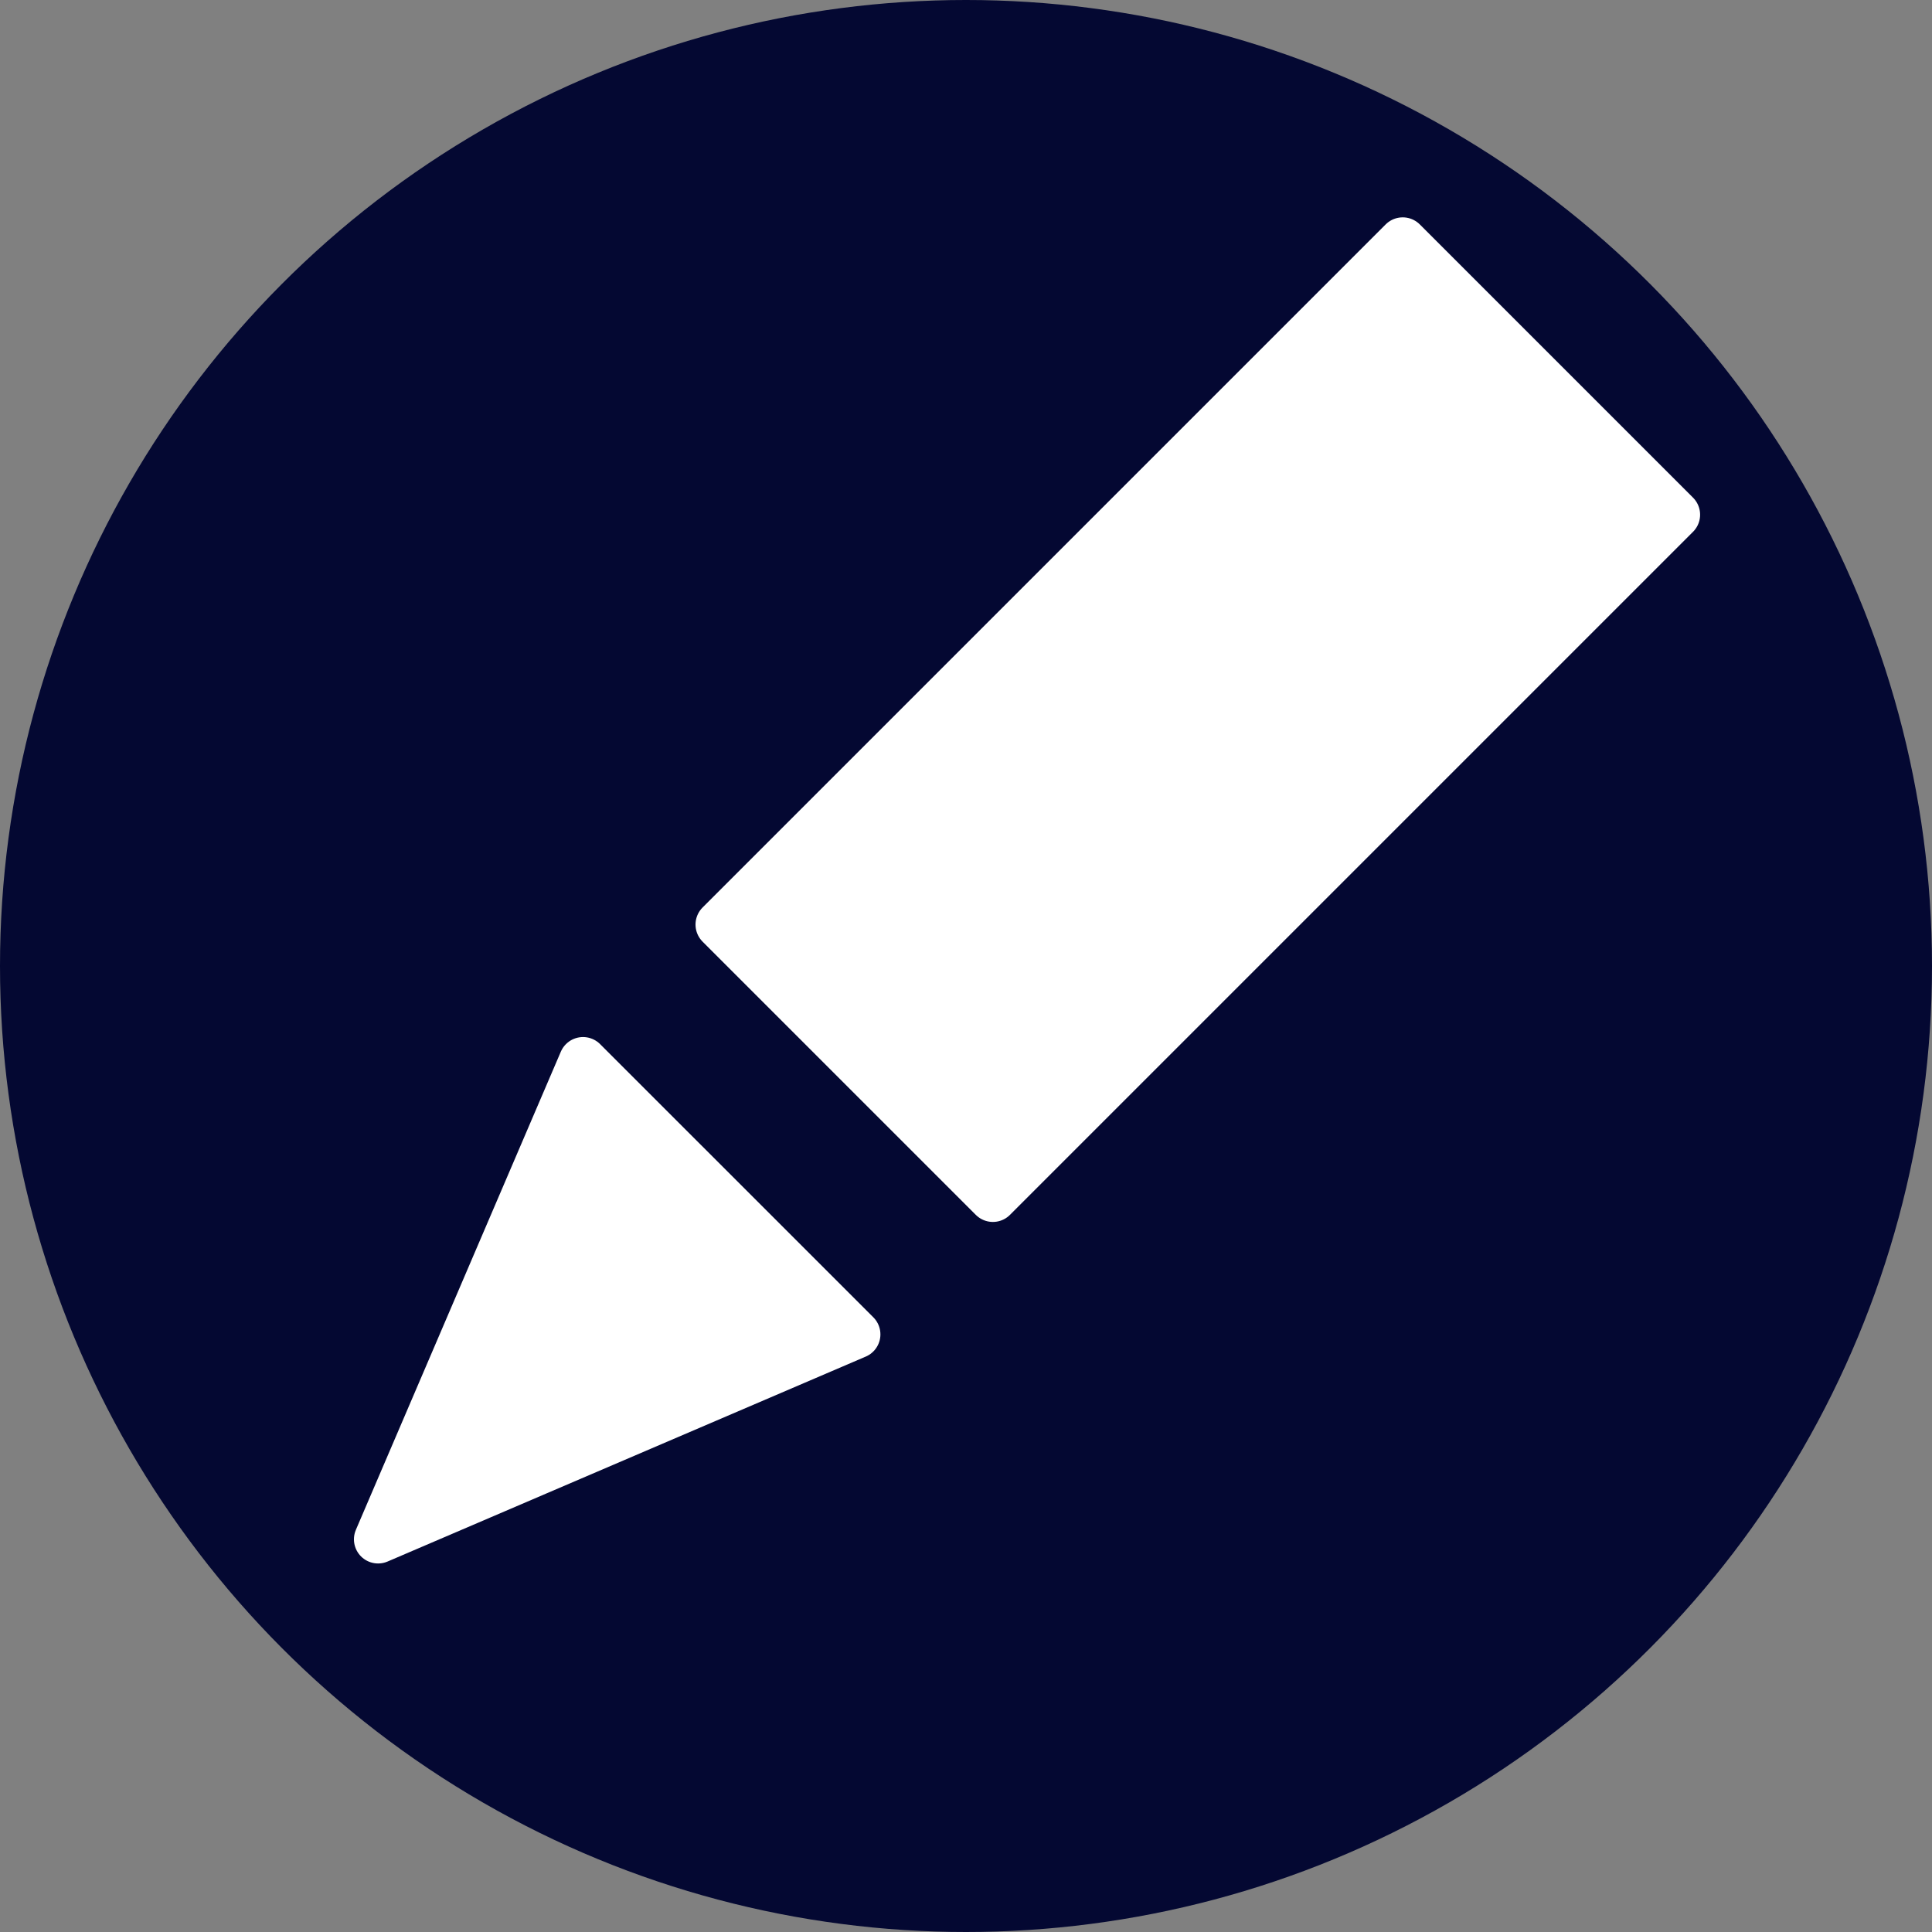 <svg width="40" height="40" viewBox="0 0 40 40" fill="none" xmlns="http://www.w3.org/2000/svg">
<rect x="0" y="0" width="40" height="40" fill="#808080" stroke="none"/>
<circle cx="20" cy="20" r="20" fill="#040832"/>
<rect x="29.042" y="5" width="8" height="20" transform="rotate(45 29.042 5)" fill="white" stroke="white" stroke-linejoin="round"/>
<path d="M7.828 31.87L12.071 21.971L17.728 27.627L7.828 31.87Z" fill="white" stroke="white" stroke-linejoin="round"/>
</svg>
